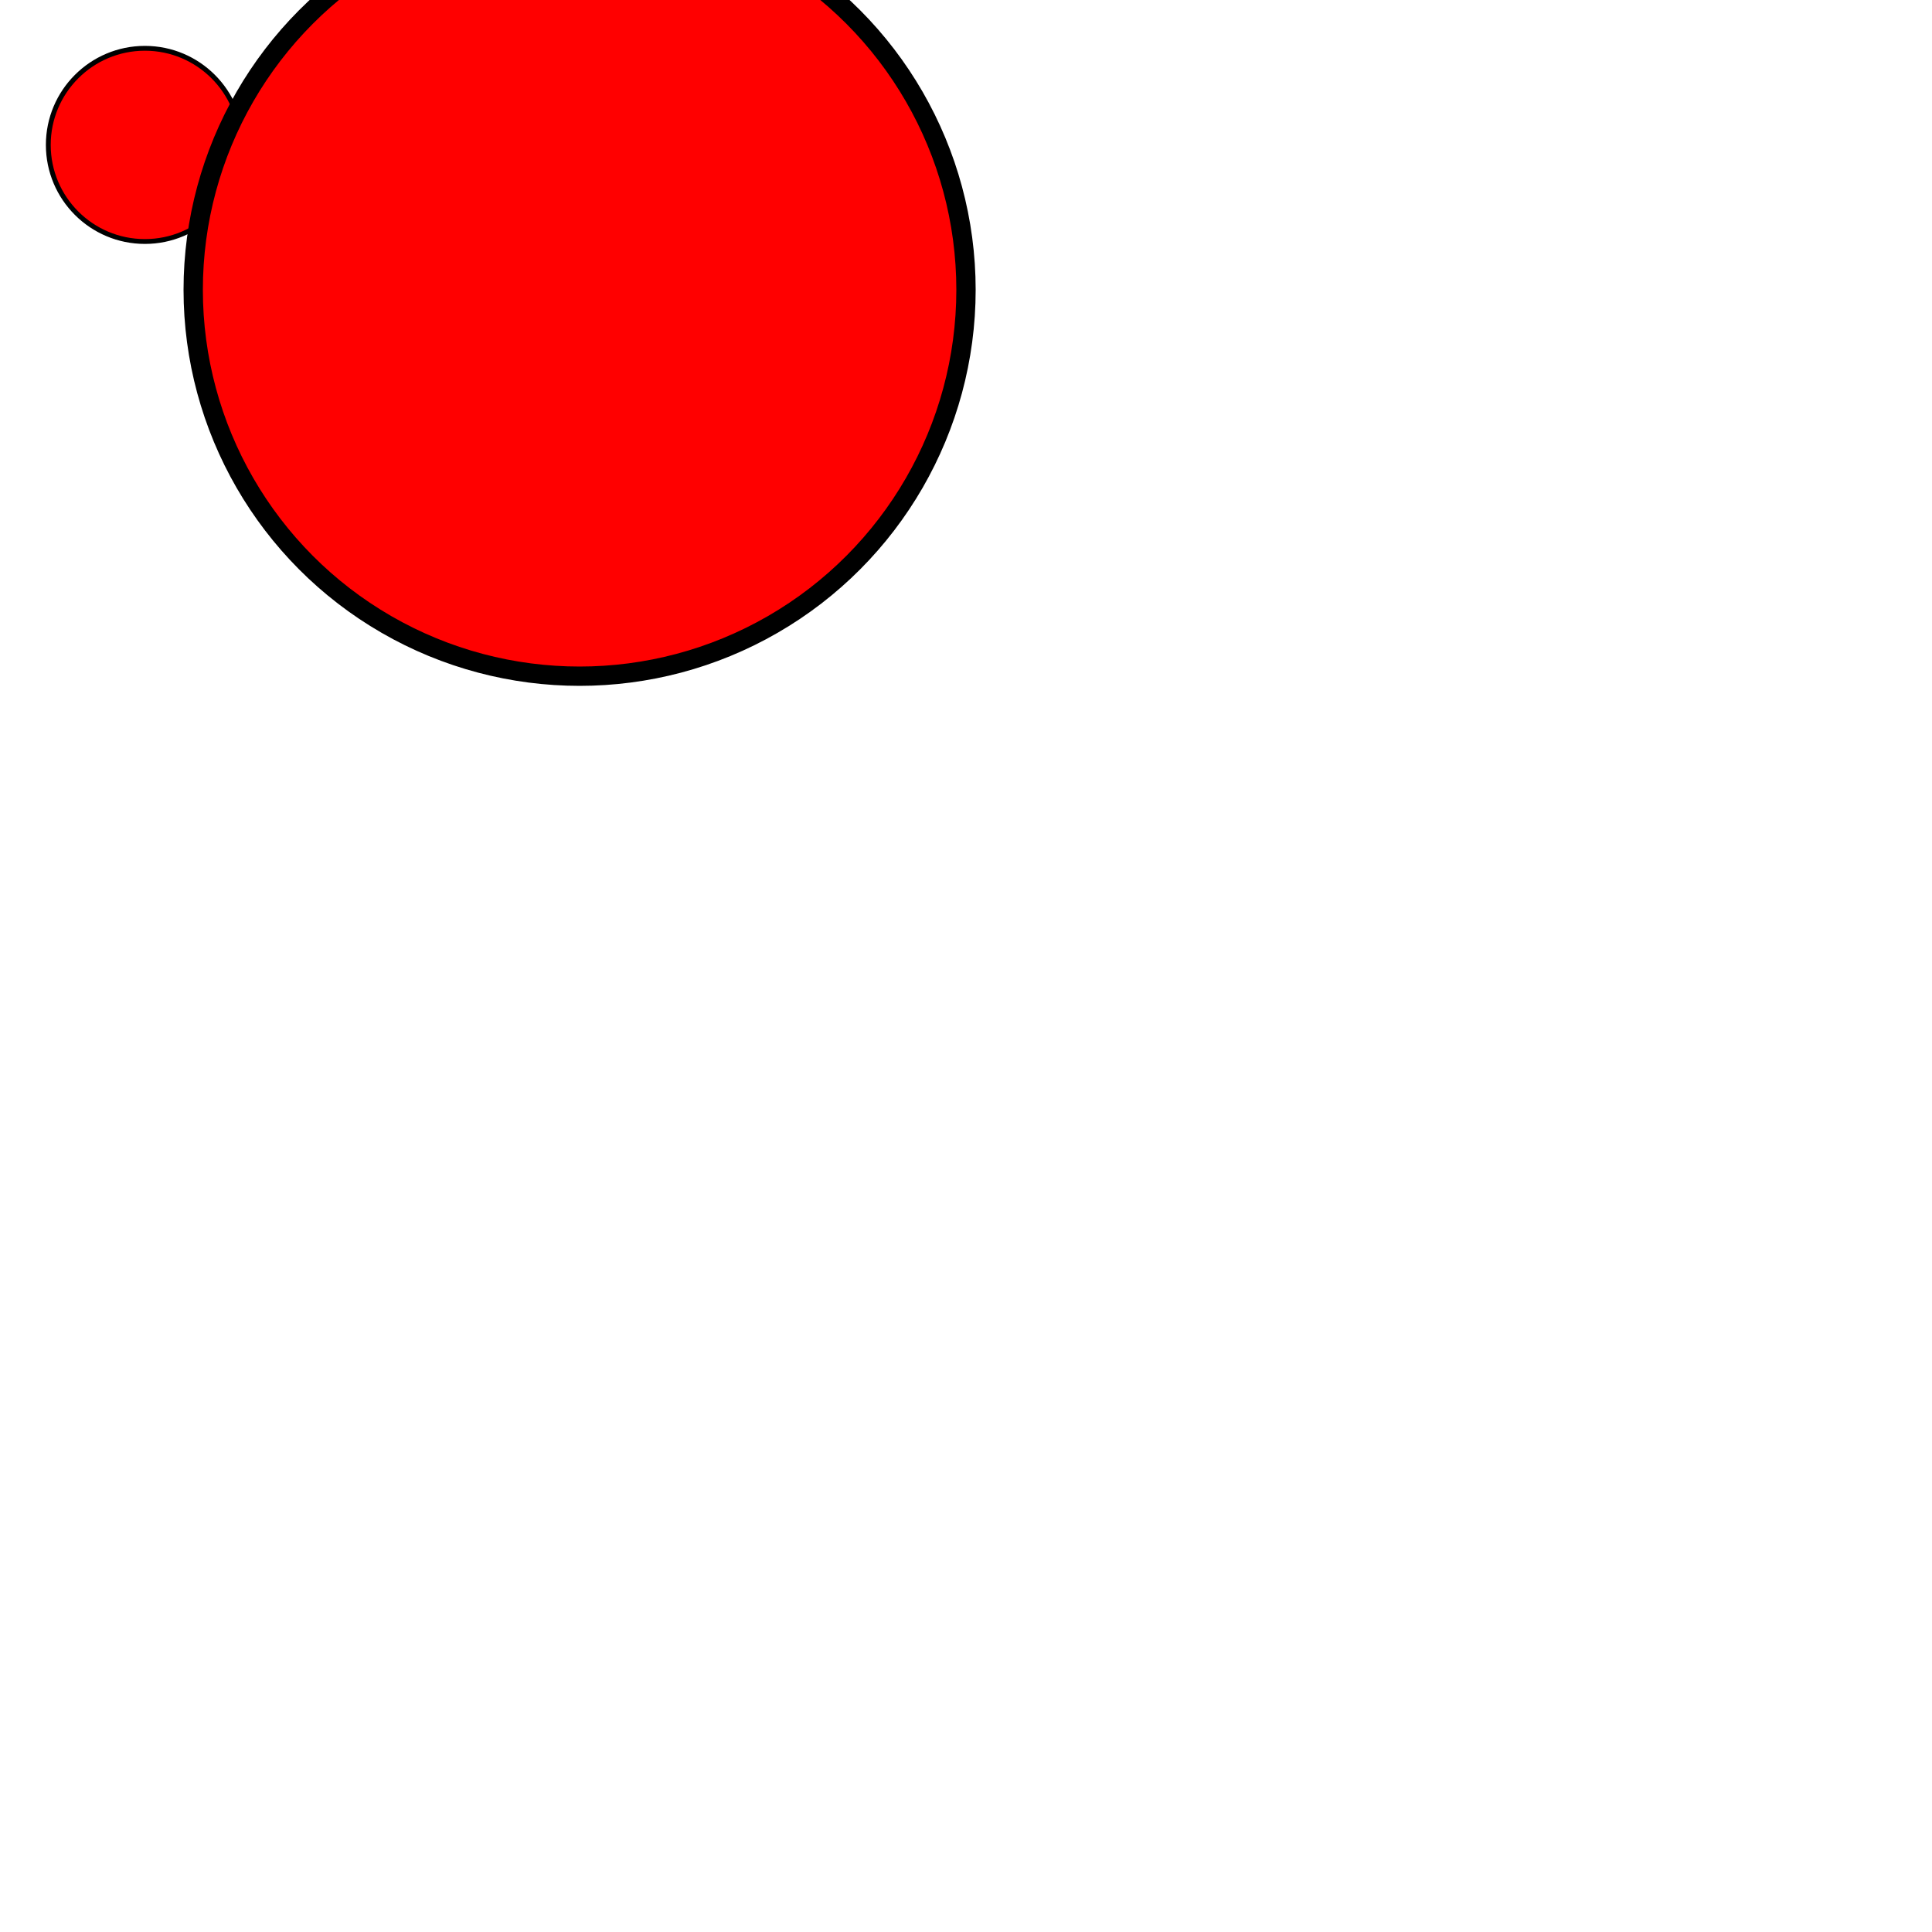 <?xml version="1.0" encoding="utf-8"?>
<svg width="400" height="400" xmlns="http://www.w3.org/2000/svg" xmlns:xlink="http://www.w3.org/1999/xlink">

    <defs>
        <circle id="myCircle" cx="0" cy="0" r="20"/>

		<clipPath id="myCircleSymbol" viewbox="-20 -20 20 20">
			<g transform="scale(1)">
				<use xlink:href="#myCircle" style="fill:red;stroke:black"/>
			</g>
		</clipPath>

    </defs>

    <use xlink:href="#myCircle" x="30" y="30" style="fill:red;stroke:black"/>

	<g transform="translate(120, 60)">
		<g transform="scale(4)">
			<use xlink:href="#myCircle" style="fill:red;stroke:black"/>
		</g>
	</g>

	<use xlink:href="#myCircleSymbol" x="160" y="120" style="fill:red;stroke:black"/>

</svg>